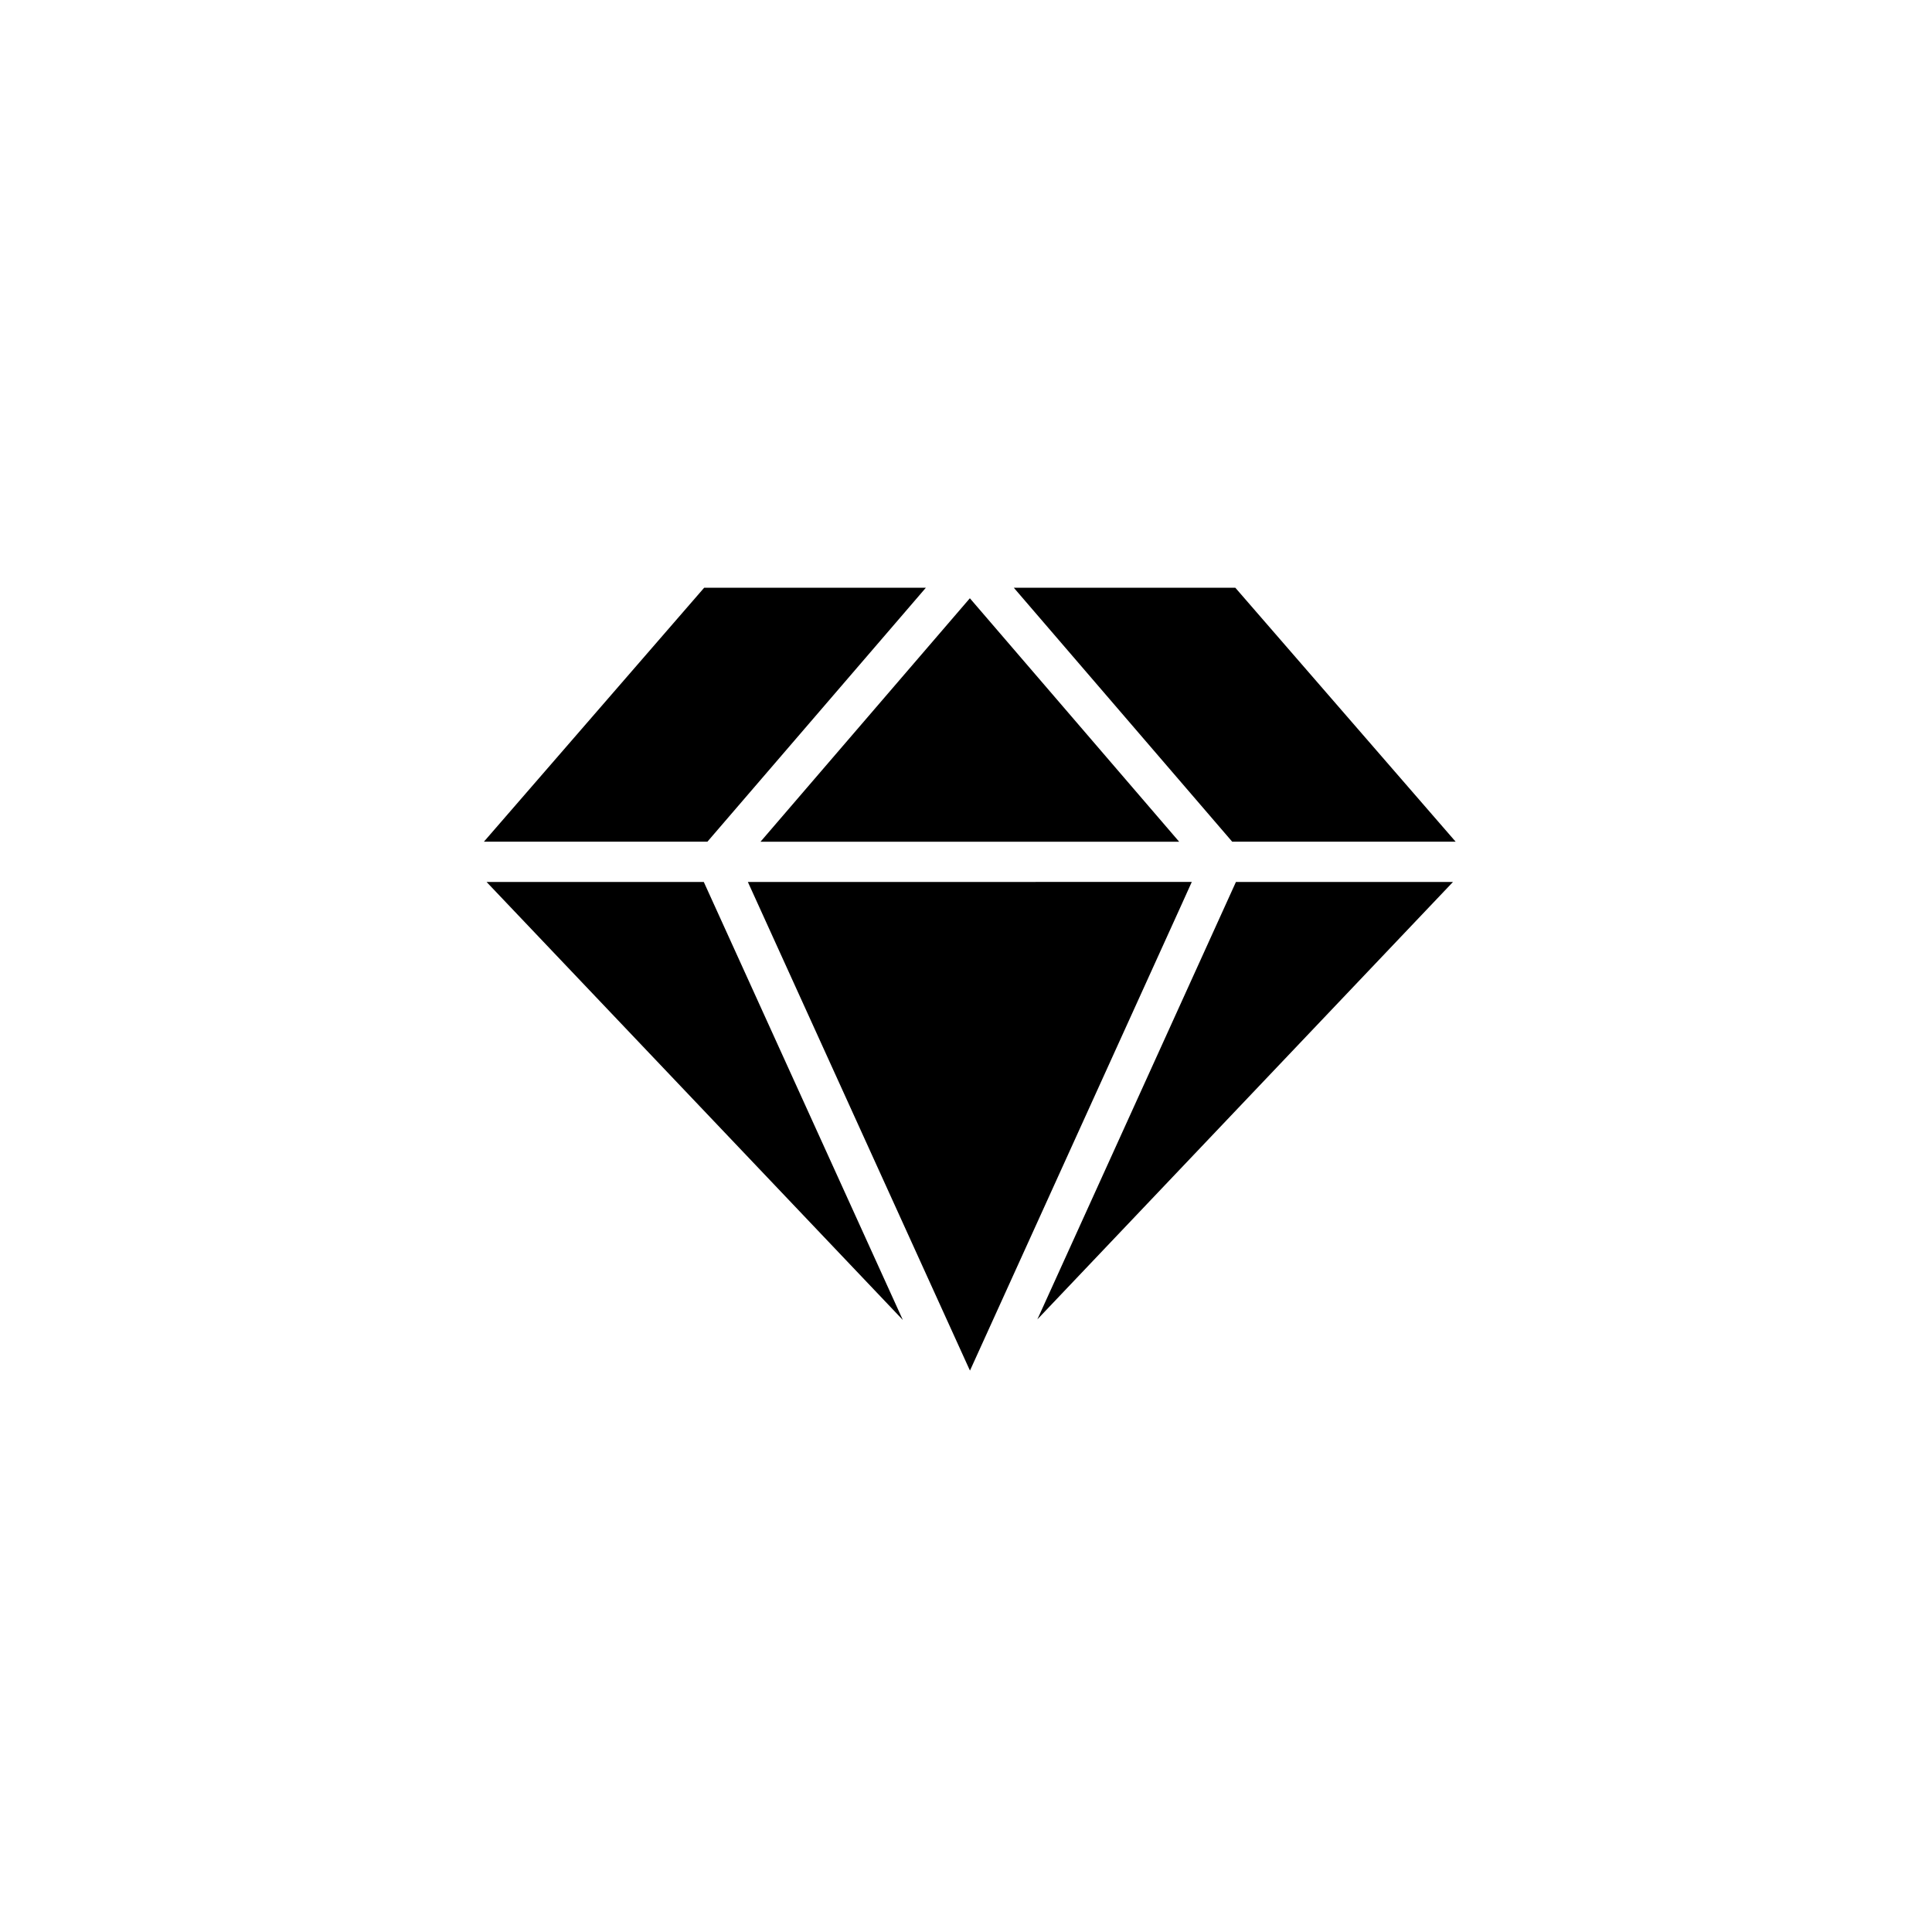 <?xml version="1.0" encoding="utf-8"?>
<!-- Generator: Adobe Illustrator 20.0.0, SVG Export Plug-In . SVG Version: 6.00 Build 0)  -->
<svg version="1.1" id="Vrstva_1" xmlns="http://www.w3.org/2000/svg" xmlns:xlink="http://www.w3.org/1999/xlink" x="0px" y="0px"
	 viewBox="0 0 32 32" style="enable-background:new 0 0 32 32;" xml:space="preserve">
<style type="text/css">
	.st0{fill-rule:evenodd;clip-rule:evenodd;}
</style>
<g>
	<polygon class="st0" points="8.059,14.608 14.954,21.863 11.657,14.608 	"/>
	<polygon class="st0" points="20.471,14.608 17.182,21.853 24.066,14.608 	"/>
	<polygon class="st0" points="16.792,9.735 20.409,13.941 24.11,13.941 20.461,9.735 	"/>
	<polygon class="st0" points="16.042,22.65 16.066,22.701 19.548,15.032 19.74,14.607 19.139,14.607 16.613,14.608 12.387,14.608 	
		"/>
	<polygon class="st0" points="12.596,13.942 19.531,13.942 17.646,11.749 16.064,9.909 13.674,12.688 	"/>
	<polygon class="st0" points="11.717,13.941 14.999,10.126 15.335,9.735 11.663,9.735 8.015,13.941 	"/>
</g>
</svg>
